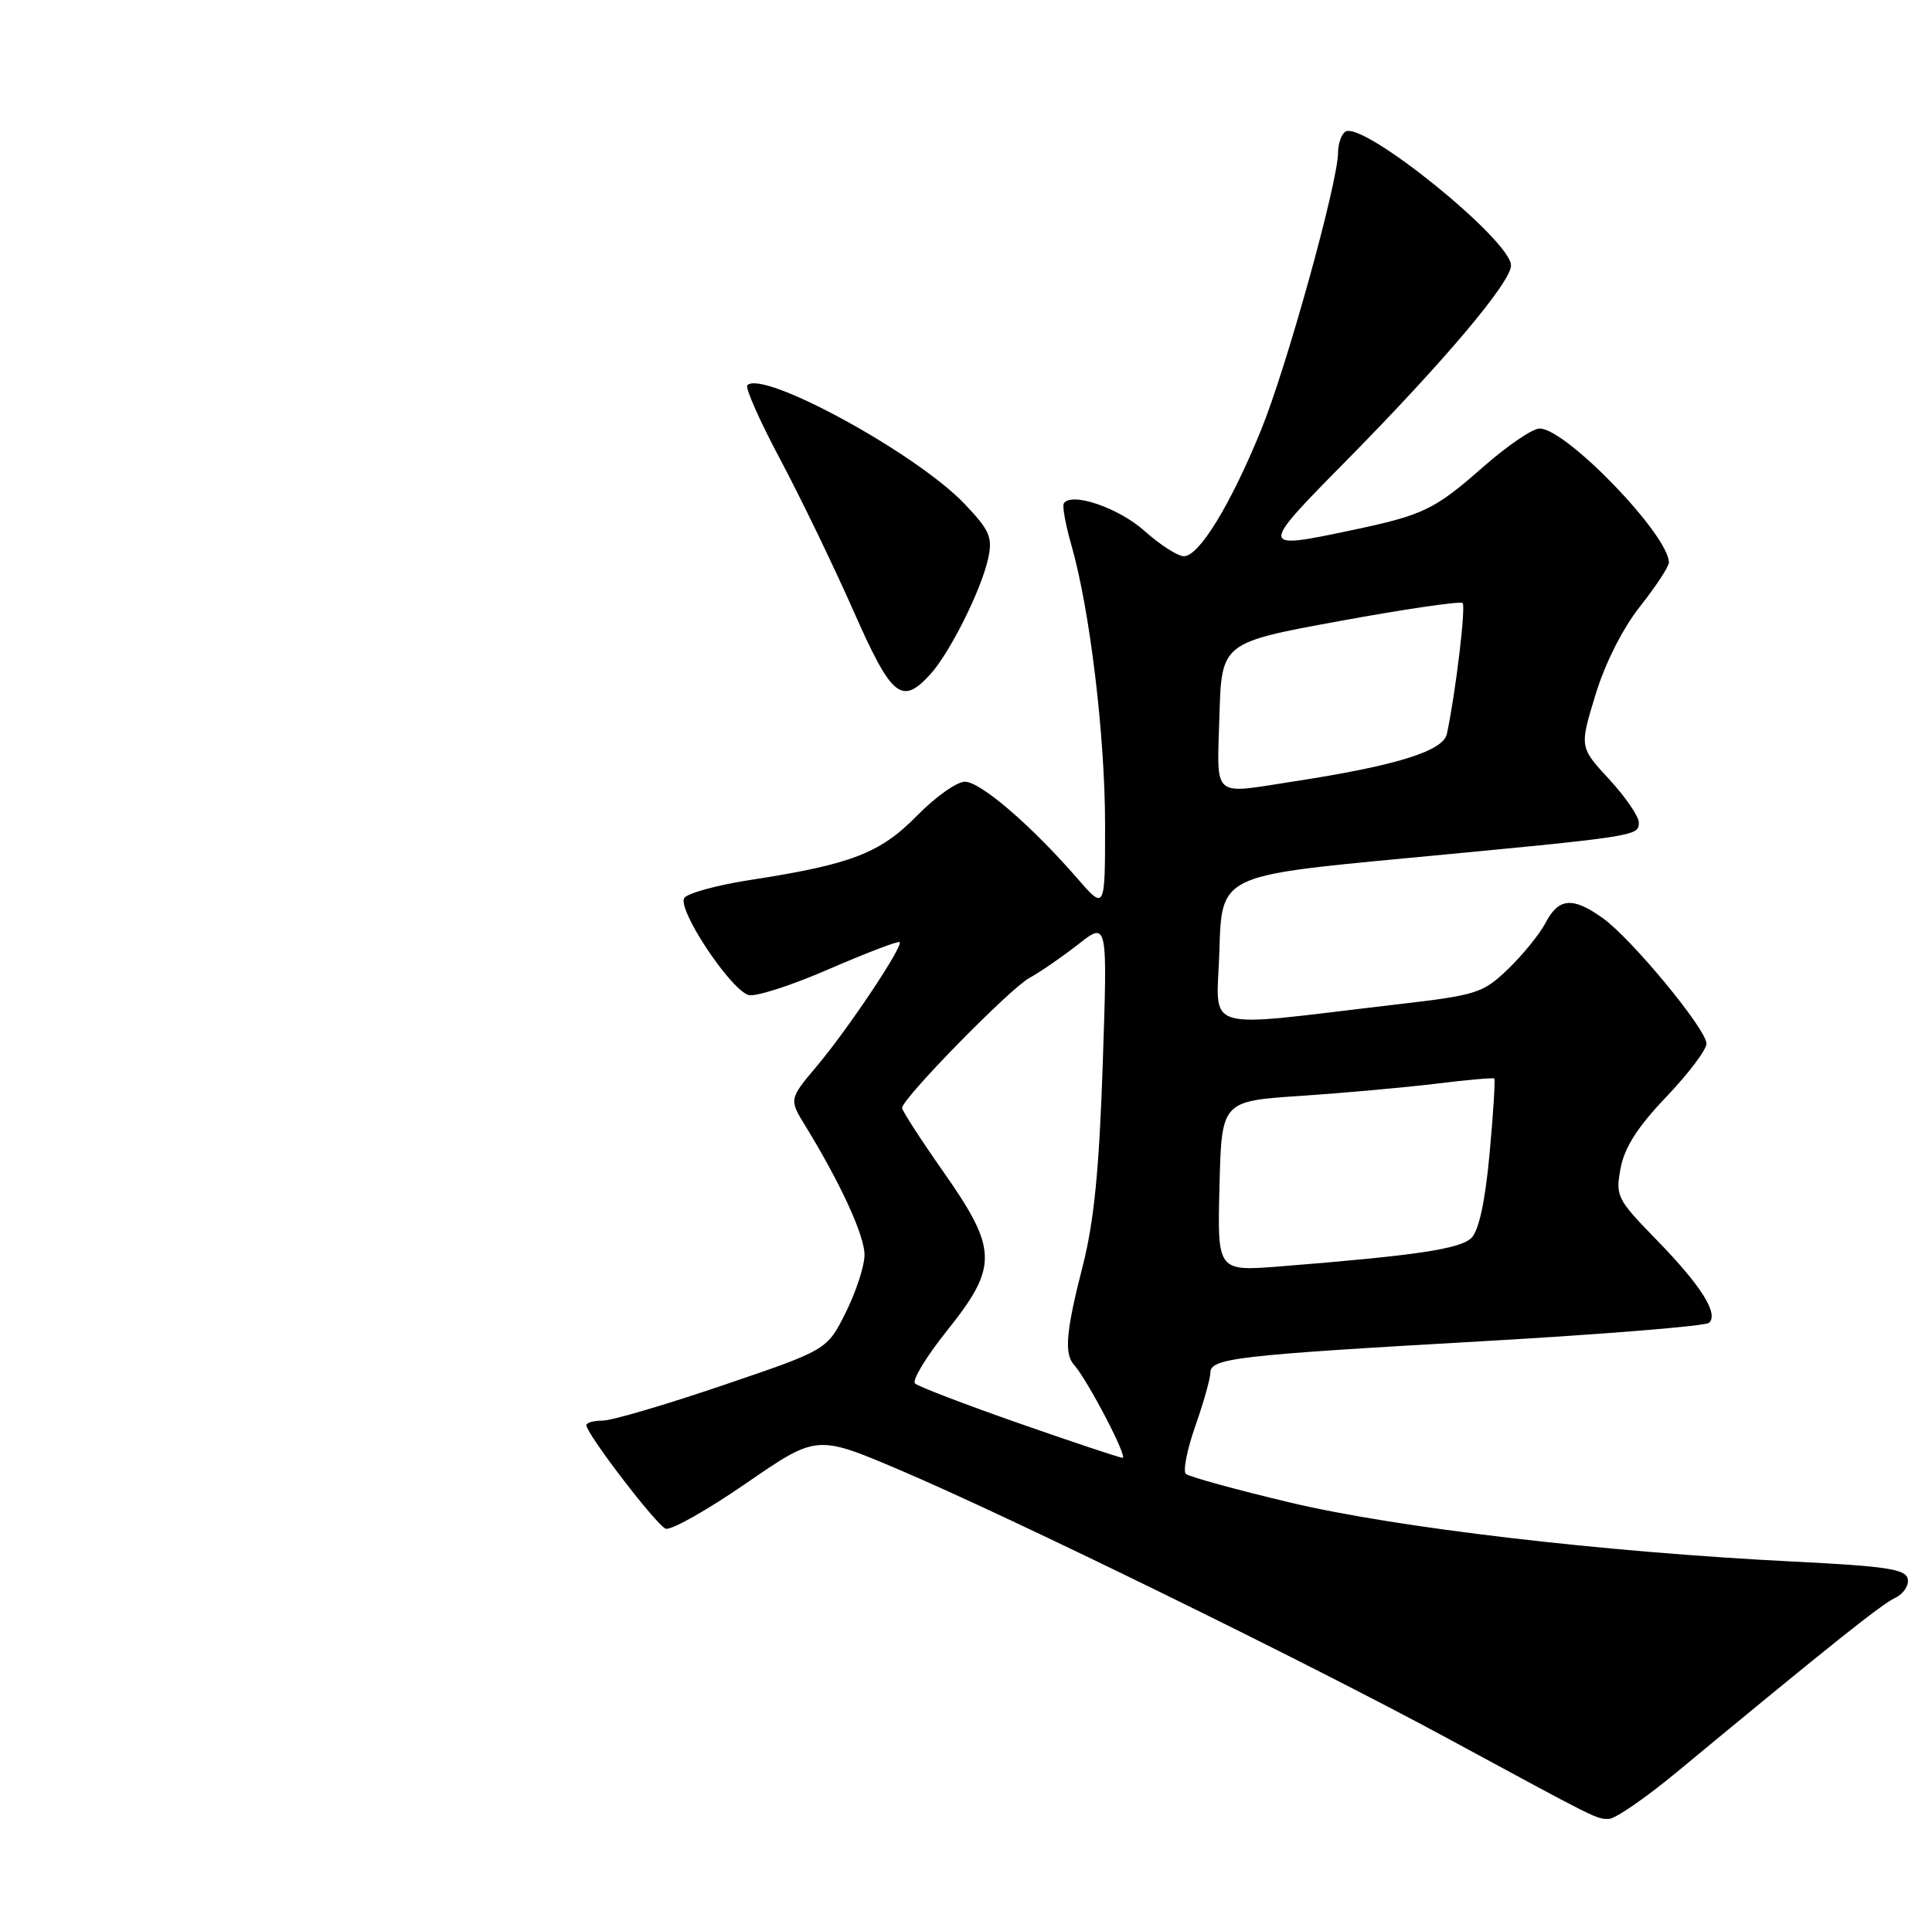 <?xml version="1.0" encoding="UTF-8" standalone="no"?>
<!DOCTYPE svg PUBLIC "-//W3C//DTD SVG 1.1//EN" "http://www.w3.org/Graphics/SVG/1.1/DTD/svg11.dtd" >
<svg xmlns="http://www.w3.org/2000/svg" xmlns:xlink="http://www.w3.org/1999/xlink" version="1.1" viewBox="0 0 257 256">
 <g >
 <path fill="currentColor"
d=" M 223.07 235.75 C 243.38 218.94 250.29 213.42 252.10 212.58 C 253.19 212.07 253.94 210.95 253.78 210.08 C 253.53 208.76 250.96 208.37 238.49 207.75 C 213.16 206.48 185.58 203.24 171.53 199.88 C 164.36 198.17 158.16 196.46 157.75 196.09 C 157.34 195.71 157.91 192.85 159.00 189.73 C 160.10 186.61 161.00 183.42 161.00 182.66 C 161.00 180.69 164.30 180.31 197.38 178.43 C 213.39 177.51 226.88 176.42 227.34 175.99 C 228.66 174.78 226.26 171.00 220.31 164.90 C 215.08 159.53 214.88 159.13 215.58 155.41 C 216.10 152.65 217.85 149.91 221.66 145.92 C 224.60 142.84 227.00 139.66 227.00 138.85 C 227.00 136.94 217.02 124.86 213.18 122.13 C 209.20 119.29 207.34 119.45 205.61 122.75 C 204.82 124.26 202.57 127.03 200.62 128.91 C 197.26 132.14 196.49 132.39 185.79 133.63 C 159.14 136.74 161.89 137.58 162.21 126.39 C 162.50 116.50 162.50 116.50 187.00 114.18 C 217.87 111.26 218.00 111.24 218.00 109.43 C 218.00 108.62 216.23 106.03 214.06 103.68 C 210.11 99.40 210.11 99.40 212.23 92.45 C 213.52 88.22 215.85 83.61 218.18 80.66 C 220.28 78.00 222.00 75.38 222.00 74.84 C 222.00 71.20 208.33 57.02 204.81 57.01 C 203.88 57.00 200.50 59.30 197.31 62.11 C 190.78 67.85 189.35 68.53 179.71 70.56 C 167.47 73.14 167.46 73.08 179.13 61.25 C 192.07 48.12 201.00 37.54 201.00 35.32 C 201.00 31.97 181.33 16.06 178.98 17.51 C 178.44 17.84 178.00 19.10 177.99 20.31 C 177.97 24.30 171.13 48.95 167.72 57.29 C 163.67 67.20 159.50 74.00 157.49 74.00 C 156.67 74.00 154.32 72.49 152.25 70.64 C 148.82 67.56 142.49 65.40 141.51 66.98 C 141.29 67.34 141.75 69.85 142.53 72.57 C 144.98 81.11 147.00 97.92 147.00 109.74 C 147.00 121.12 147.00 121.12 143.25 116.80 C 137.17 109.80 130.42 104.00 128.35 104.00 C 127.28 104.00 124.41 106.04 121.96 108.54 C 117.08 113.52 113.23 115.00 99.76 117.08 C 95.50 117.73 91.58 118.80 91.05 119.44 C 89.96 120.75 96.91 131.37 99.52 132.37 C 100.35 132.69 105.14 131.16 110.18 128.97 C 115.22 126.79 119.49 125.15 119.67 125.34 C 120.19 125.85 112.78 136.96 108.63 141.87 C 104.95 146.25 104.95 146.25 107.18 149.87 C 111.82 157.44 115.00 164.38 115.00 166.94 C 115.00 168.41 113.88 171.85 112.51 174.60 C 110.03 179.59 110.03 179.59 96.19 184.29 C 88.58 186.88 81.38 189.00 80.18 189.00 C 78.98 189.00 78.00 189.27 78.00 189.61 C 78.00 190.75 87.31 202.91 88.55 203.38 C 89.23 203.64 94.03 200.94 99.21 197.37 C 108.63 190.88 108.63 190.88 119.57 195.52 C 134.36 201.80 173.76 221.10 192.35 231.16 C 212.83 242.25 212.30 241.99 214.01 241.99 C 214.84 242.00 218.92 239.19 223.07 235.75 Z  M 123.72 89.75 C 126.33 86.90 130.54 78.48 131.45 74.29 C 132.06 71.48 131.66 70.57 128.32 67.05 C 121.97 60.35 101.50 49.17 99.41 51.25 C 99.10 51.57 101.07 56.03 103.81 61.16 C 106.54 66.30 110.91 75.34 113.52 81.25 C 118.60 92.77 119.93 93.88 123.72 89.75 Z  M 135.50 189.34 C 128.35 186.84 122.15 184.46 121.72 184.06 C 121.29 183.66 123.20 180.50 125.97 177.04 C 132.79 168.51 132.74 166.24 125.50 155.91 C 122.47 151.60 120.00 147.76 120.00 147.40 C 120.00 146.16 134.35 131.51 136.93 130.11 C 138.34 129.34 141.26 127.33 143.42 125.64 C 147.33 122.57 147.33 122.57 146.69 141.53 C 146.22 155.64 145.53 162.53 144.03 168.41 C 141.82 177.03 141.54 180.09 142.85 181.55 C 144.66 183.57 150.10 194.00 149.32 193.95 C 148.87 193.92 142.65 191.84 135.50 189.34 Z  M 162.22 157.82 C 162.50 146.50 162.50 146.50 173.00 145.80 C 178.78 145.41 186.88 144.68 191.00 144.18 C 195.12 143.67 198.62 143.36 198.77 143.49 C 198.92 143.61 198.65 148.09 198.15 153.44 C 197.57 159.79 196.73 163.69 195.75 164.68 C 194.26 166.17 188.39 167.04 170.22 168.49 C 161.93 169.14 161.93 169.14 162.22 157.82 Z  M 162.21 95.25 C 162.50 85.50 162.50 85.50 178.28 82.61 C 186.96 81.02 194.28 79.95 194.56 80.23 C 195.01 80.68 193.63 92.21 192.47 97.64 C 191.98 99.93 185.74 101.87 172.00 103.98 C 161.09 105.66 161.89 106.38 162.21 95.25 Z "/>
</g>
</svg>